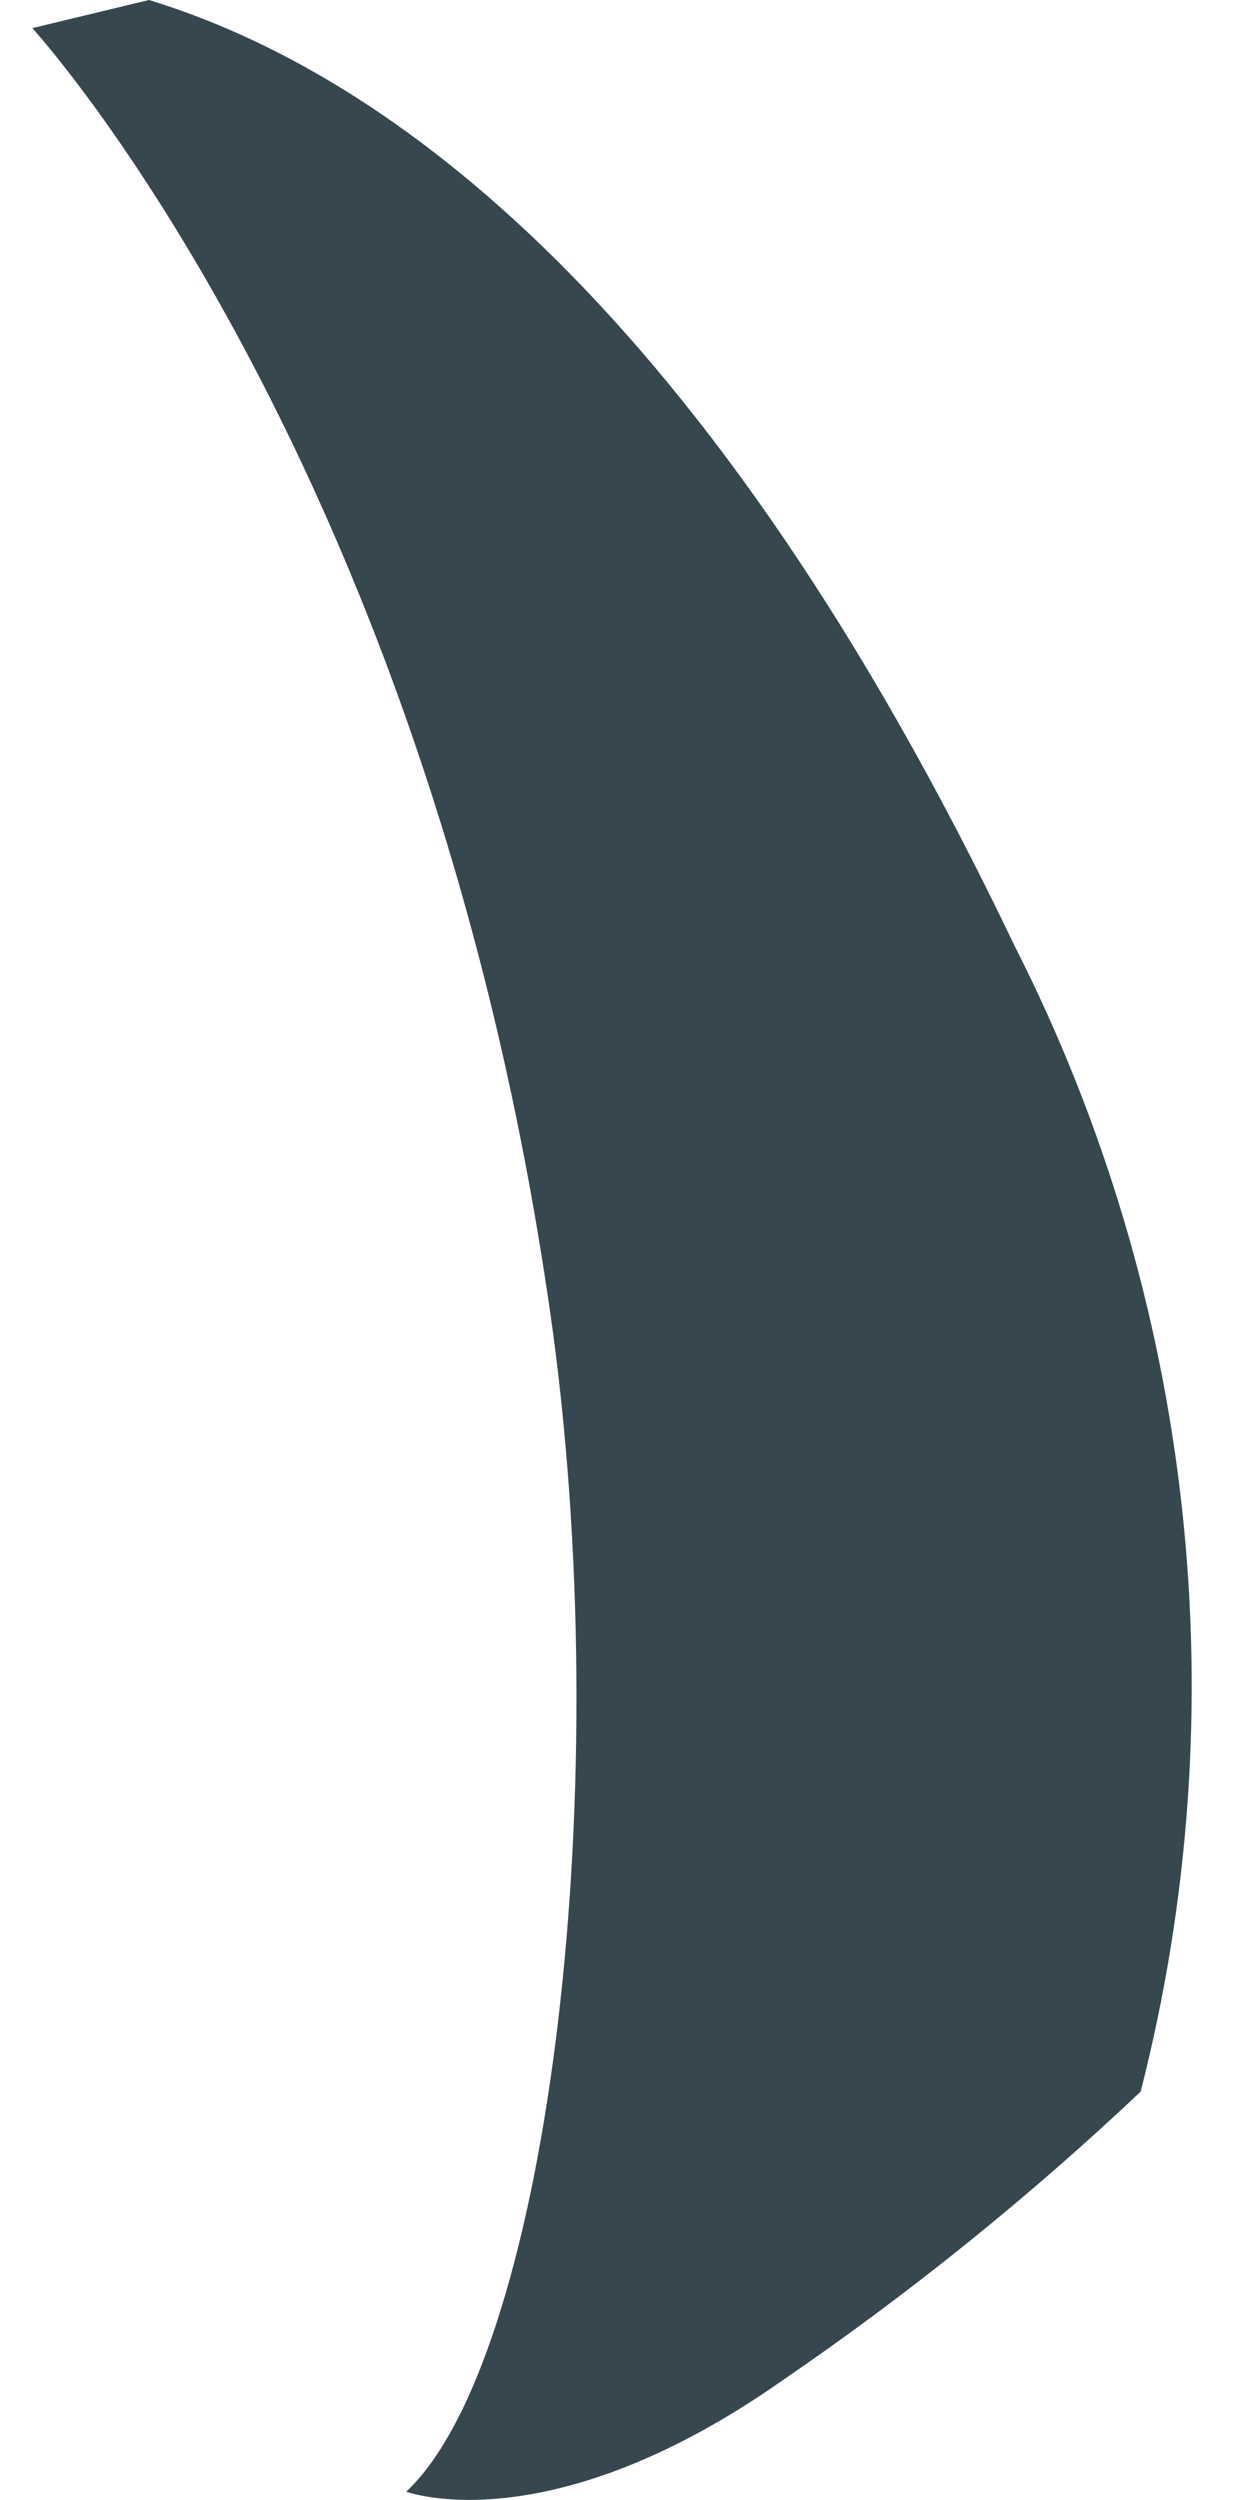 <?xml version="1.0" encoding="UTF-8" standalone="no"?><svg width='12' height='24' viewBox='0 0 12 24' fill='none' xmlns='http://www.w3.org/2000/svg'>
<path d='M1.43 0L0.31 0.27C0.31 0.27 4.17 4.48 5.31 12.8C5.92 17.38 5.23 22.67 3.9 23.92C3.9 23.92 5.26 24.43 7.5 22.86C8.721 22.025 9.875 21.096 10.95 20.08C11.895 16.388 11.465 12.478 9.74 9.08C6.8 2.93 3.72 0.7 1.43 0Z' fill='#37474F'/>
</svg>
